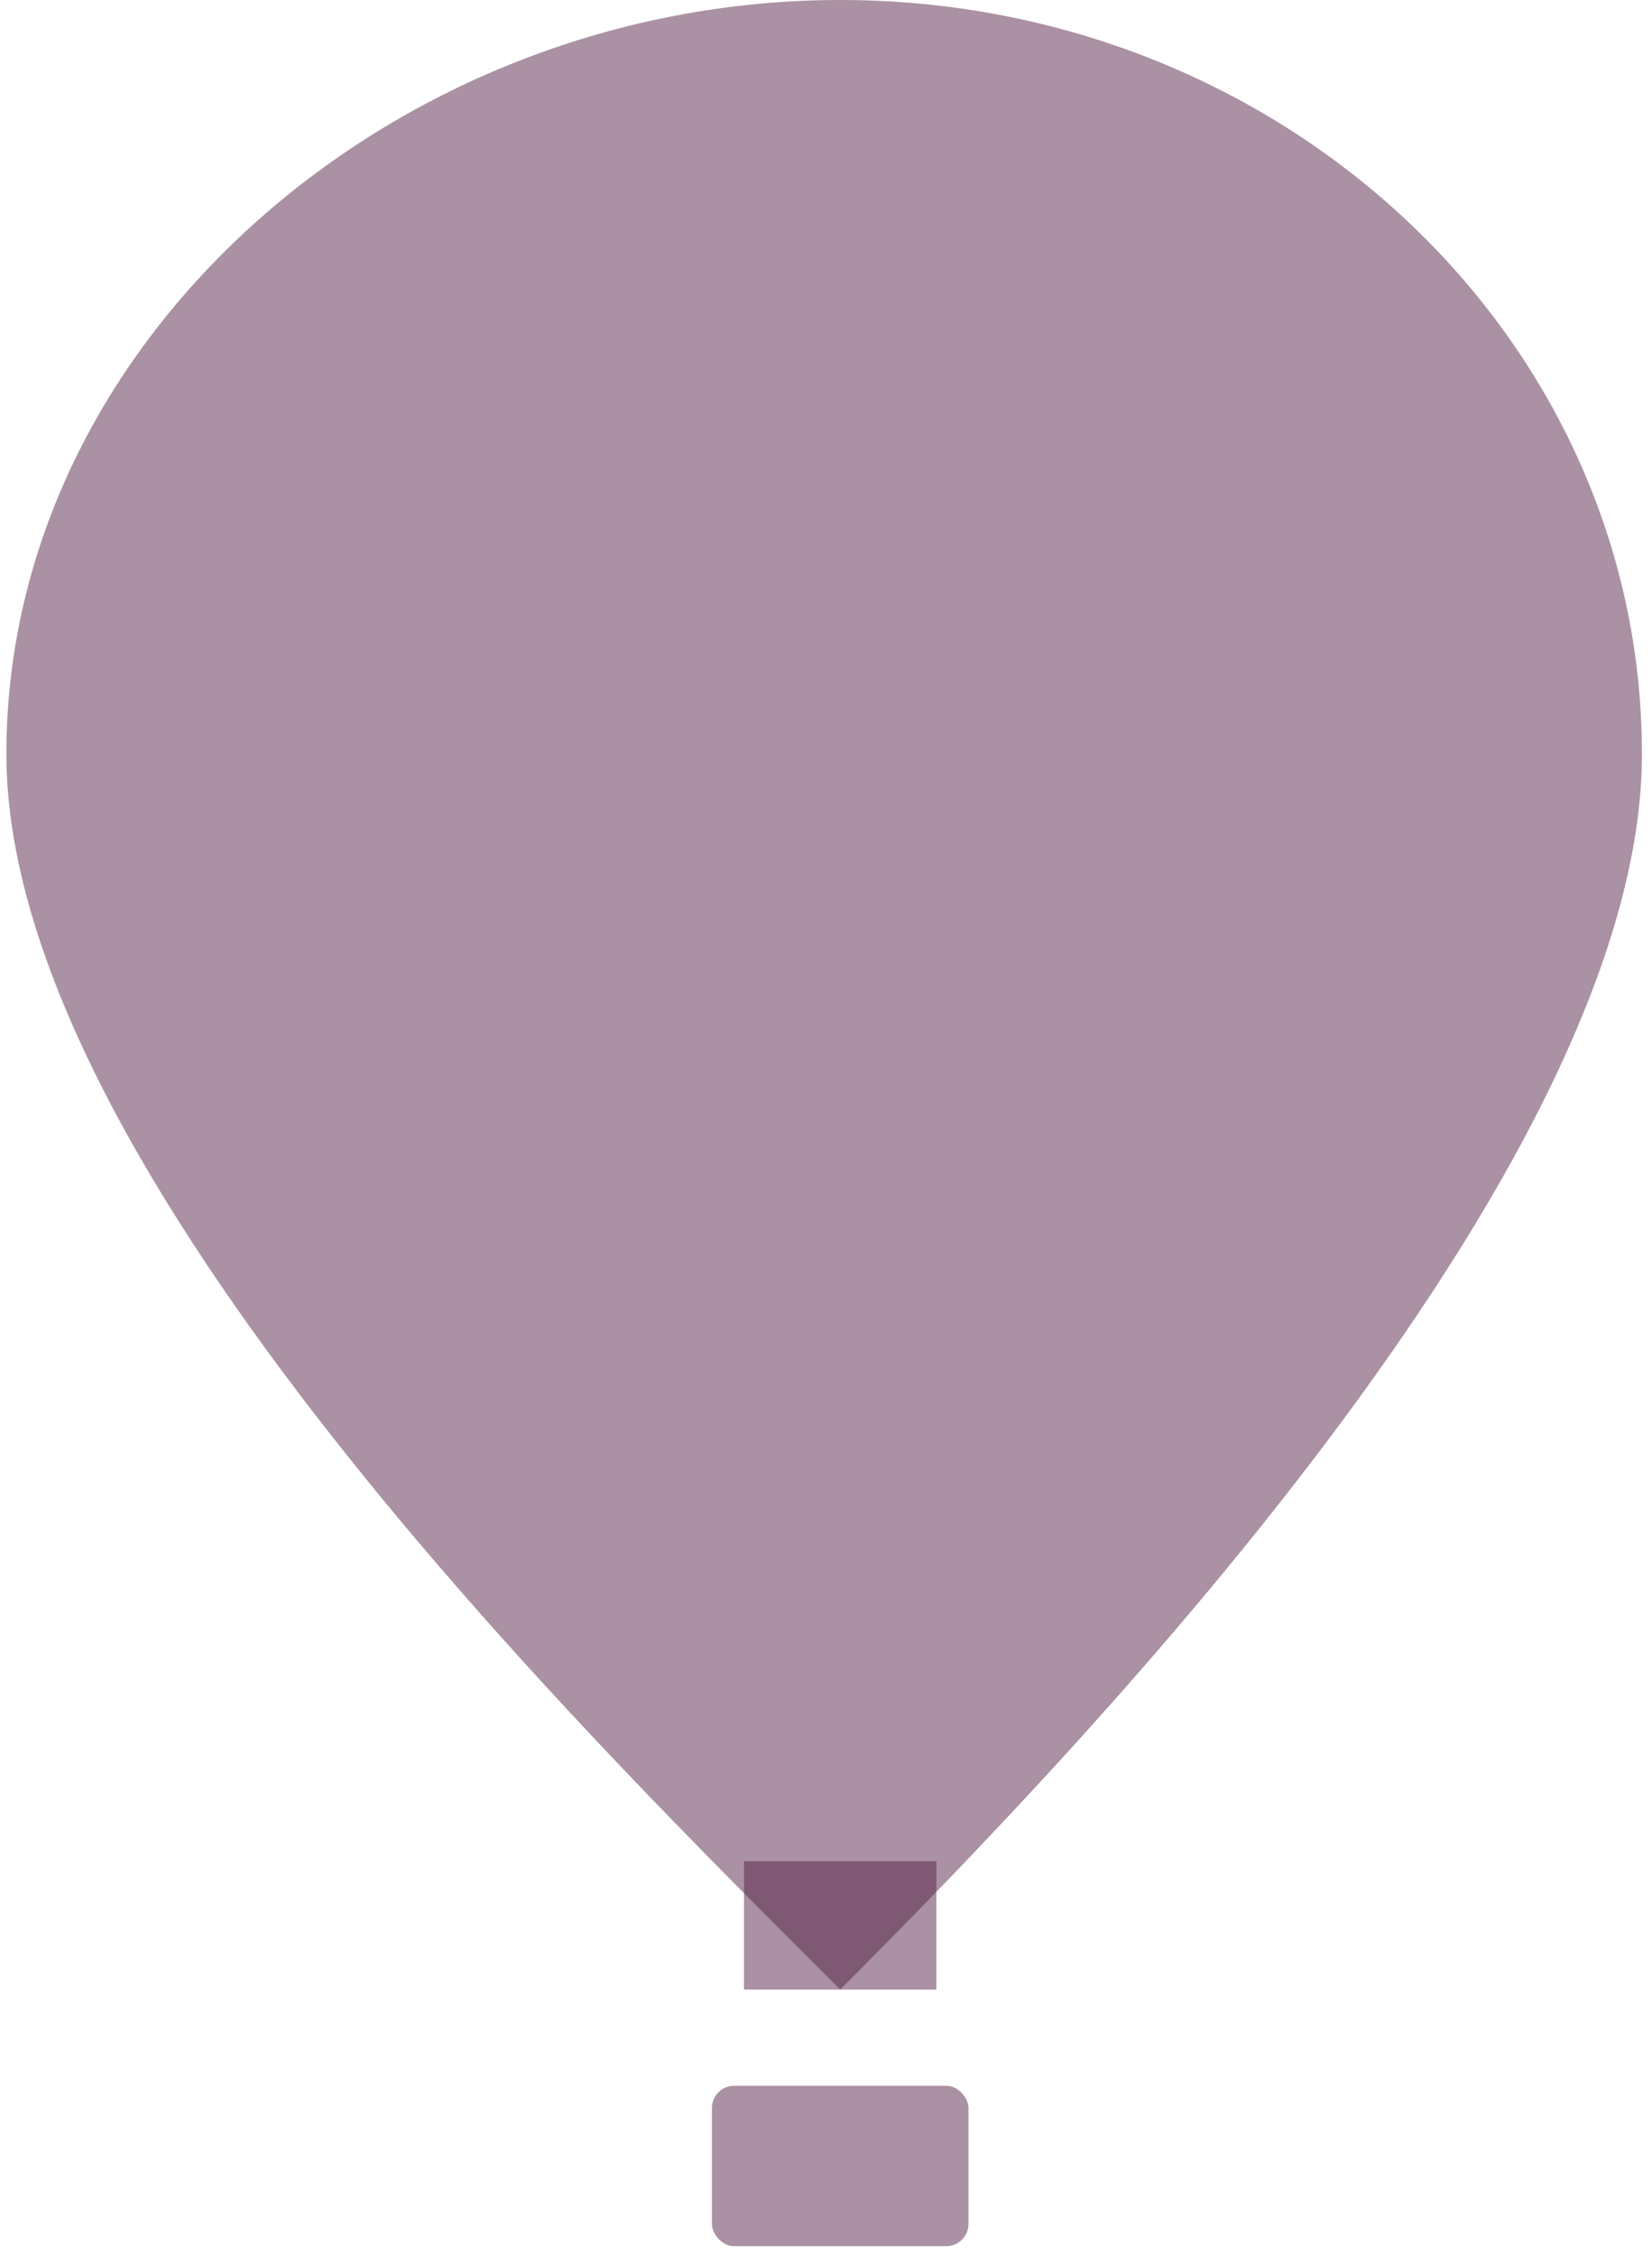 <svg width="74" height="101" viewBox="0 0 74 101" fill="none" xmlns="http://www.w3.org/2000/svg">
<path d="M73.549 33.758C73.549 52.403 47.691 79.009 37.636 89.065C26.861 78.291 0.286 52.403 0.286 33.758C0.286 15.114 17.801 0 37.636 0C57.47 0 73.549 15.114 73.549 33.758Z" fill="#521F45" fill-opacity="0.49"/>
<rect x="33.326" y="83.319" width="8.619" height="5.746" fill="#521F45" fill-opacity="0.49"/>
<rect x="31.89" y="93.374" width="11.492" height="7.183" rx="1" fill="#521F45" fill-opacity="0.49"/>
</svg>
